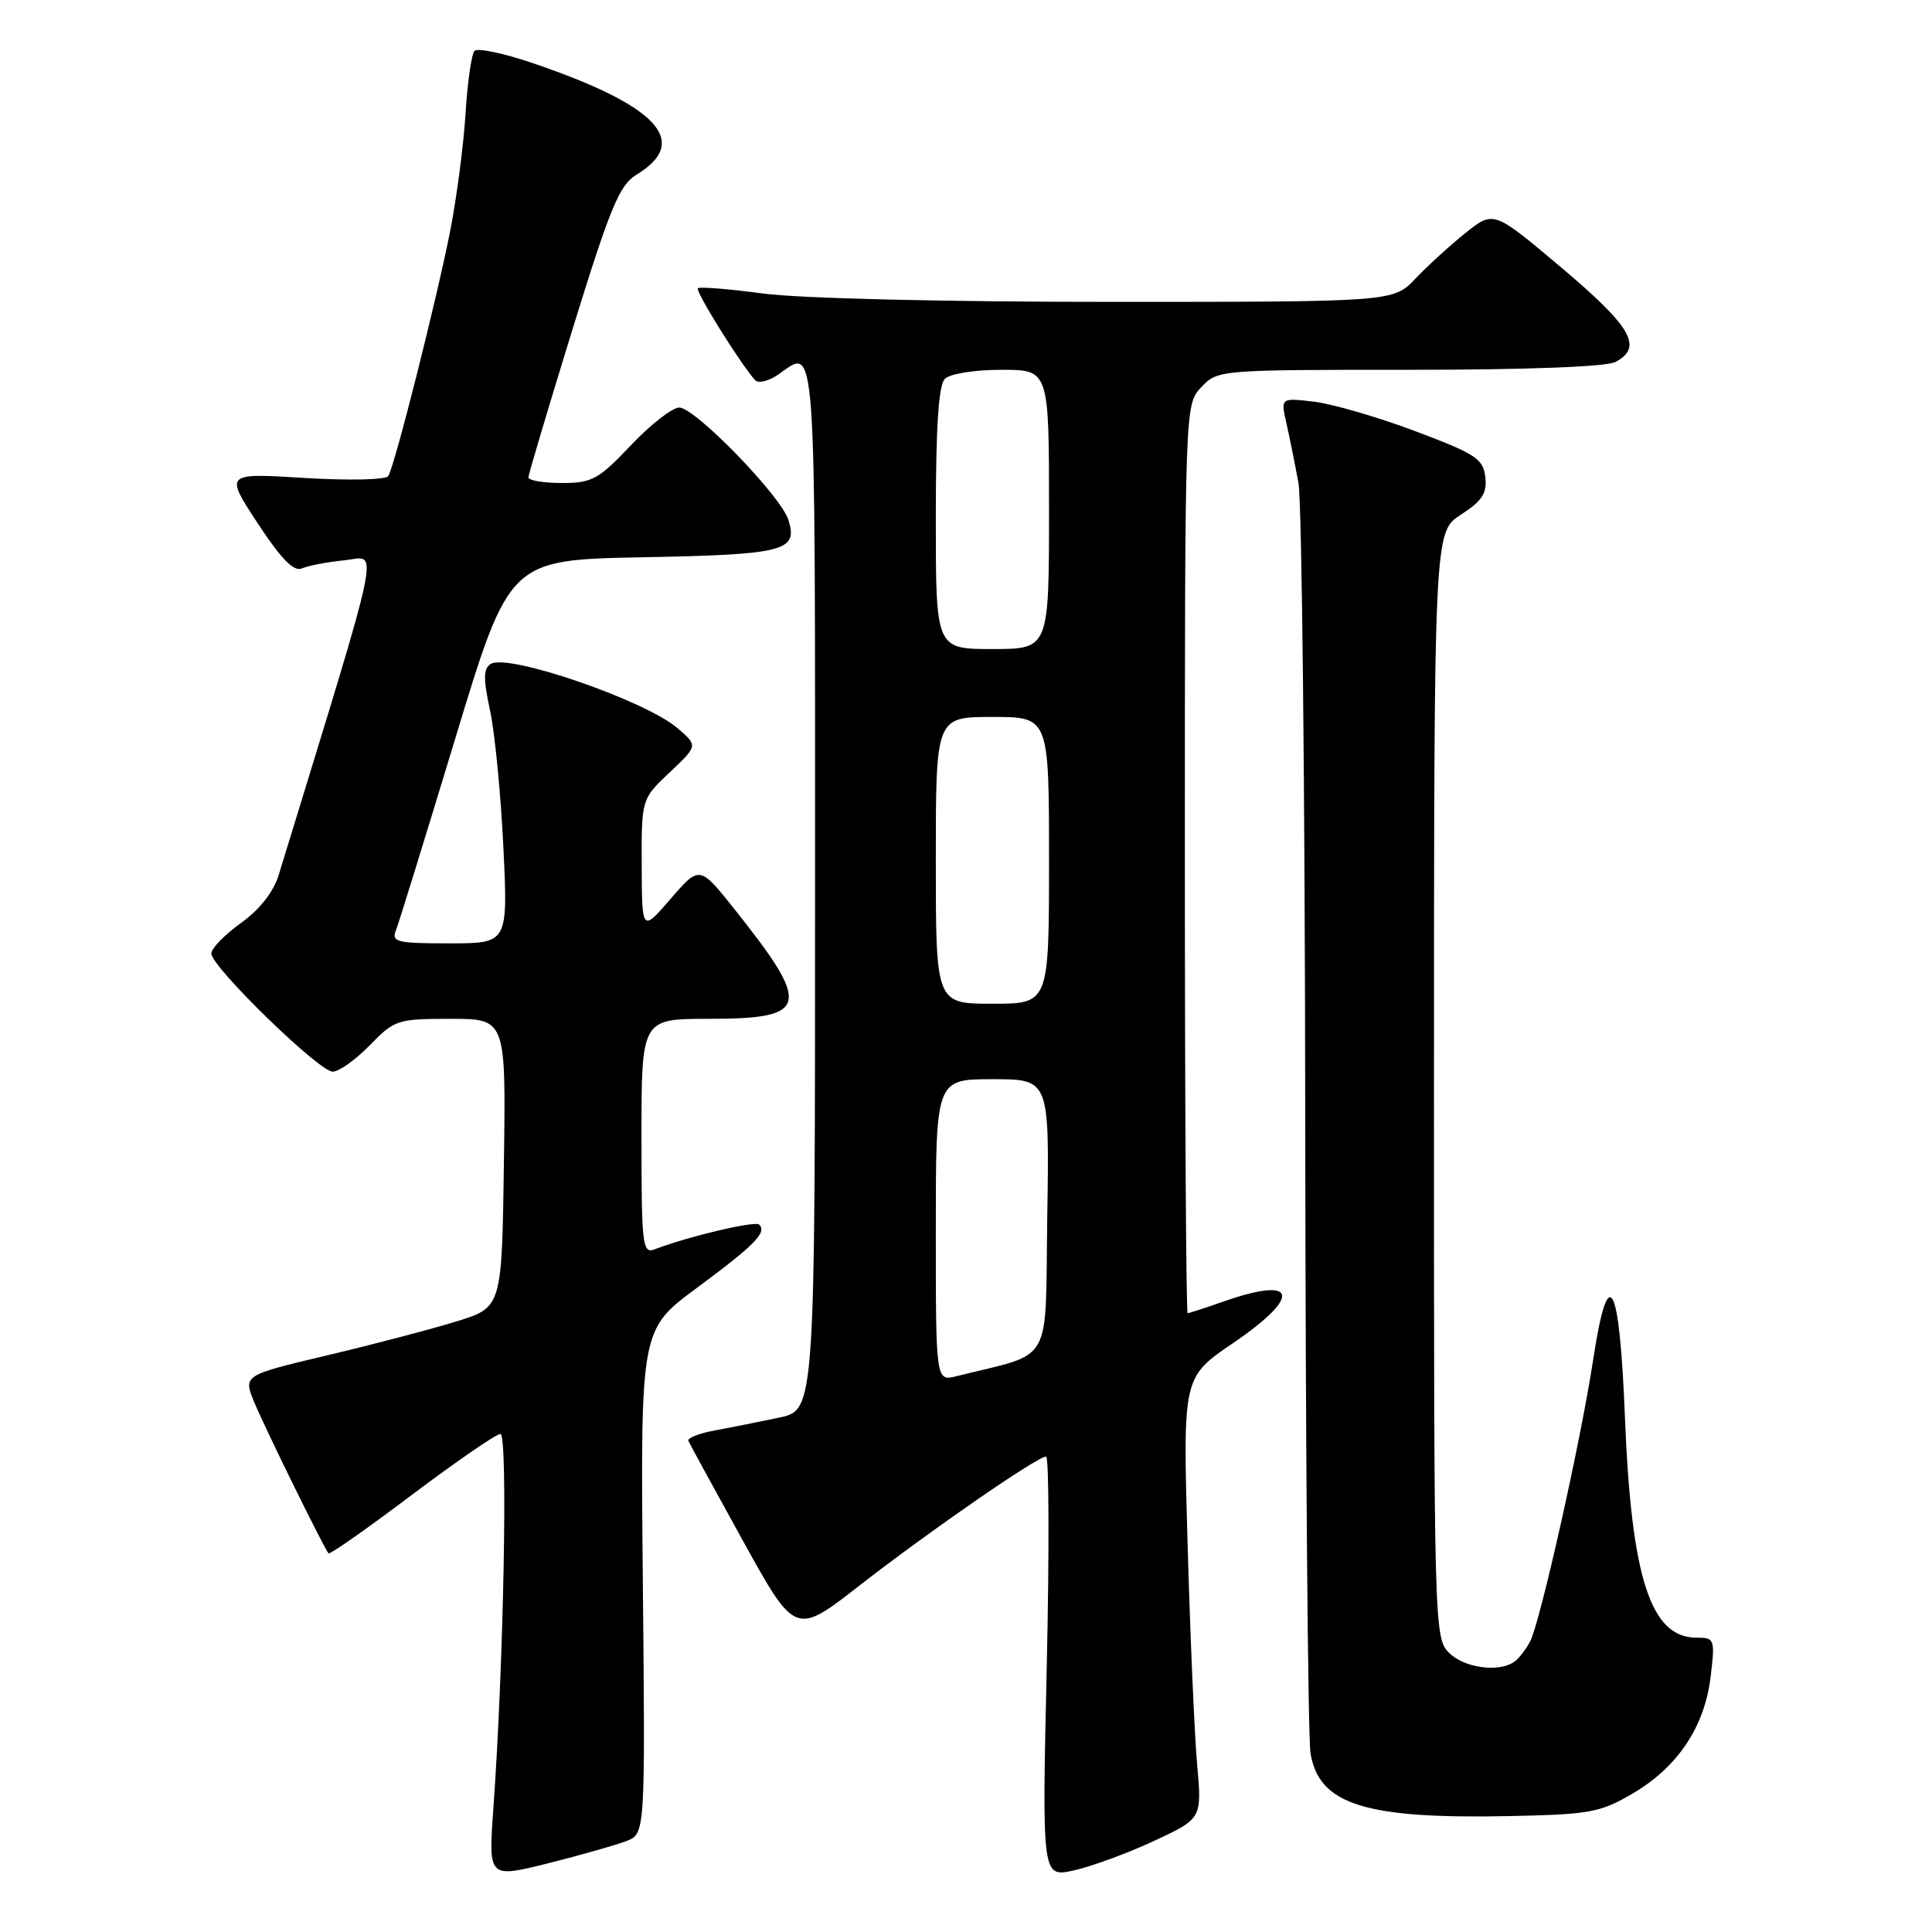 <?xml version="1.0" encoding="UTF-8" standalone="no"?>
<!DOCTYPE svg PUBLIC "-//W3C//DTD SVG 1.1//EN" "http://www.w3.org/Graphics/SVG/1.1/DTD/svg11.dtd" >
<svg xmlns="http://www.w3.org/2000/svg" xmlns:xlink="http://www.w3.org/1999/xlink" version="1.1" viewBox="0 0 256 256">
 <g >
 <path fill="currentColor"
d=" M 83.00 243.95 C 85.50 242.97 85.50 242.97 85.18 209.57 C 84.86 176.18 84.86 176.18 92.33 170.66 C 99.99 164.99 101.65 163.31 100.60 162.27 C 100.07 161.73 91.24 163.82 86.75 165.54 C 85.13 166.16 85.00 165.06 85.00 150.61 C 85.00 135.00 85.00 135.00 93.88 135.00 C 107.20 135.00 107.60 133.40 97.41 120.58 C 92.70 114.66 92.70 114.66 88.88 119.08 C 85.06 123.50 85.06 123.50 85.03 114.68 C 85.00 105.87 85.00 105.87 88.74 102.34 C 92.48 98.81 92.48 98.81 89.79 96.50 C 85.51 92.81 67.34 86.56 65.04 87.97 C 64.05 88.59 64.02 89.89 64.93 94.13 C 65.57 97.08 66.36 105.24 66.70 112.25 C 67.31 125.00 67.31 125.00 59.55 125.00 C 52.56 125.00 51.85 124.83 52.47 123.25 C 52.85 122.29 56.38 110.85 60.33 97.84 C 67.50 74.18 67.50 74.18 85.20 73.84 C 104.01 73.48 105.78 73.02 104.46 68.87 C 103.45 65.69 92.09 54.00 90.01 54.00 C 89.09 54.00 86.20 56.25 83.60 59.00 C 79.30 63.54 78.45 64.00 74.43 64.00 C 71.99 64.00 70.01 63.66 70.02 63.25 C 70.03 62.84 72.66 54.01 75.86 43.63 C 80.85 27.49 82.07 24.53 84.32 23.16 C 91.58 18.76 87.17 14.00 70.58 8.36 C 66.75 7.05 63.28 6.33 62.88 6.74 C 62.48 7.16 61.94 10.88 61.69 15.00 C 61.44 19.12 60.53 26.10 59.67 30.50 C 57.94 39.39 52.32 61.67 51.45 63.08 C 51.14 63.58 46.30 63.69 40.34 63.33 C 29.78 62.68 29.78 62.68 34.14 69.33 C 37.27 74.09 38.92 75.78 40.00 75.32 C 40.83 74.95 43.37 74.47 45.66 74.24 C 50.20 73.77 50.94 70.24 36.91 116.00 C 36.23 118.20 34.38 120.55 31.92 122.31 C 29.76 123.86 28.00 125.67 28.00 126.34 C 28.00 128.10 42.27 142.00 44.08 142.00 C 44.92 142.00 47.13 140.42 49.00 138.50 C 52.27 135.13 52.66 135.00 59.72 135.00 C 67.04 135.00 67.04 135.00 66.77 154.11 C 66.50 173.23 66.50 173.23 60.50 175.09 C 57.20 176.11 49.48 178.14 43.35 179.59 C 32.20 182.23 32.20 182.23 33.72 185.87 C 35.21 189.45 42.95 205.18 43.53 205.83 C 43.70 206.02 48.67 202.53 54.57 198.08 C 60.48 193.64 65.76 190.00 66.31 190.00 C 67.32 190.00 66.74 220.60 65.37 239.68 C 64.71 248.87 64.71 248.87 72.61 246.90 C 76.95 245.81 81.62 244.48 83.00 243.95 Z  M 152.88 243.95 C 159.27 240.98 159.27 240.98 158.62 233.74 C 158.27 229.76 157.70 216.60 157.36 204.50 C 156.73 182.50 156.73 182.50 163.34 178.00 C 172.60 171.70 171.94 168.99 162.00 172.50 C 159.66 173.32 157.58 174.00 157.37 174.00 C 157.17 174.00 157.00 146.92 157.00 113.81 C 157.00 53.63 157.00 53.63 159.17 51.31 C 161.34 49.01 161.49 49.00 186.74 49.00 C 202.33 49.00 212.88 48.60 214.07 47.96 C 217.74 46.00 216.21 43.33 206.96 35.52 C 197.92 27.89 197.92 27.89 194.21 30.85 C 192.17 32.48 189.18 35.21 187.56 36.91 C 184.63 40.00 184.63 40.00 146.97 40.00 C 125.08 40.00 105.88 39.54 101.10 38.89 C 96.58 38.29 92.69 37.97 92.47 38.20 C 92.10 38.57 98.12 48.22 100.05 50.37 C 100.48 50.84 101.87 50.50 103.14 49.62 C 108.21 46.06 108.00 43.16 108.00 117.42 C 108.00 186.83 108.00 186.83 103.25 187.84 C 100.64 188.39 96.79 189.16 94.71 189.54 C 92.62 189.92 91.05 190.55 91.21 190.92 C 91.37 191.29 94.63 197.25 98.44 204.16 C 105.39 216.72 105.39 216.72 113.94 210.05 C 123.08 202.93 137.45 193.00 138.61 193.00 C 139.00 193.00 139.04 205.55 138.70 220.89 C 138.07 248.77 138.07 248.77 142.29 247.84 C 144.60 247.33 149.37 245.58 152.88 243.95 Z  M 216.34 237.65 C 222.32 234.14 225.88 228.80 226.67 222.16 C 227.26 217.17 227.20 217.00 224.79 217.00 C 218.72 217.00 216.16 209.10 215.31 187.75 C 214.59 169.58 213.11 166.95 211.09 180.25 C 209.46 190.95 204.09 214.93 202.75 217.50 C 202.17 218.60 201.21 219.83 200.60 220.23 C 198.50 221.64 193.99 220.99 192.00 219.00 C 190.04 217.04 190.00 215.68 190.01 143.75 C 190.02 70.50 190.02 70.50 193.57 68.20 C 196.41 66.36 197.06 65.36 196.81 63.20 C 196.53 60.79 195.53 60.14 187.50 57.12 C 182.55 55.26 176.52 53.51 174.10 53.22 C 169.69 52.71 169.69 52.71 170.46 56.10 C 170.88 57.97 171.60 61.52 172.05 64.00 C 172.51 66.47 172.91 104.50 172.95 148.50 C 172.99 192.50 173.31 230.22 173.65 232.32 C 174.78 239.12 180.87 241.04 200.07 240.64 C 210.66 240.42 212.03 240.17 216.34 237.65 Z  M 124.00 163.02 C 124.00 143.00 124.00 143.00 131.52 143.00 C 139.05 143.00 139.05 143.00 138.77 161.19 C 138.47 181.34 139.74 179.10 126.75 182.35 C 124.00 183.04 124.00 183.04 124.00 163.02 Z  M 124.00 114.00 C 124.00 95.00 124.00 95.00 131.50 95.00 C 139.00 95.00 139.00 95.00 139.00 114.00 C 139.00 133.00 139.00 133.00 131.50 133.00 C 124.00 133.00 124.00 133.00 124.00 114.00 Z  M 124.00 68.70 C 124.00 56.58 124.36 51.04 125.20 50.20 C 125.88 49.52 129.13 49.00 132.70 49.00 C 139.00 49.00 139.00 49.00 139.00 67.50 C 139.00 86.00 139.00 86.00 131.50 86.00 C 124.00 86.00 124.00 86.00 124.00 68.70 Z "/>
</g>
</svg>